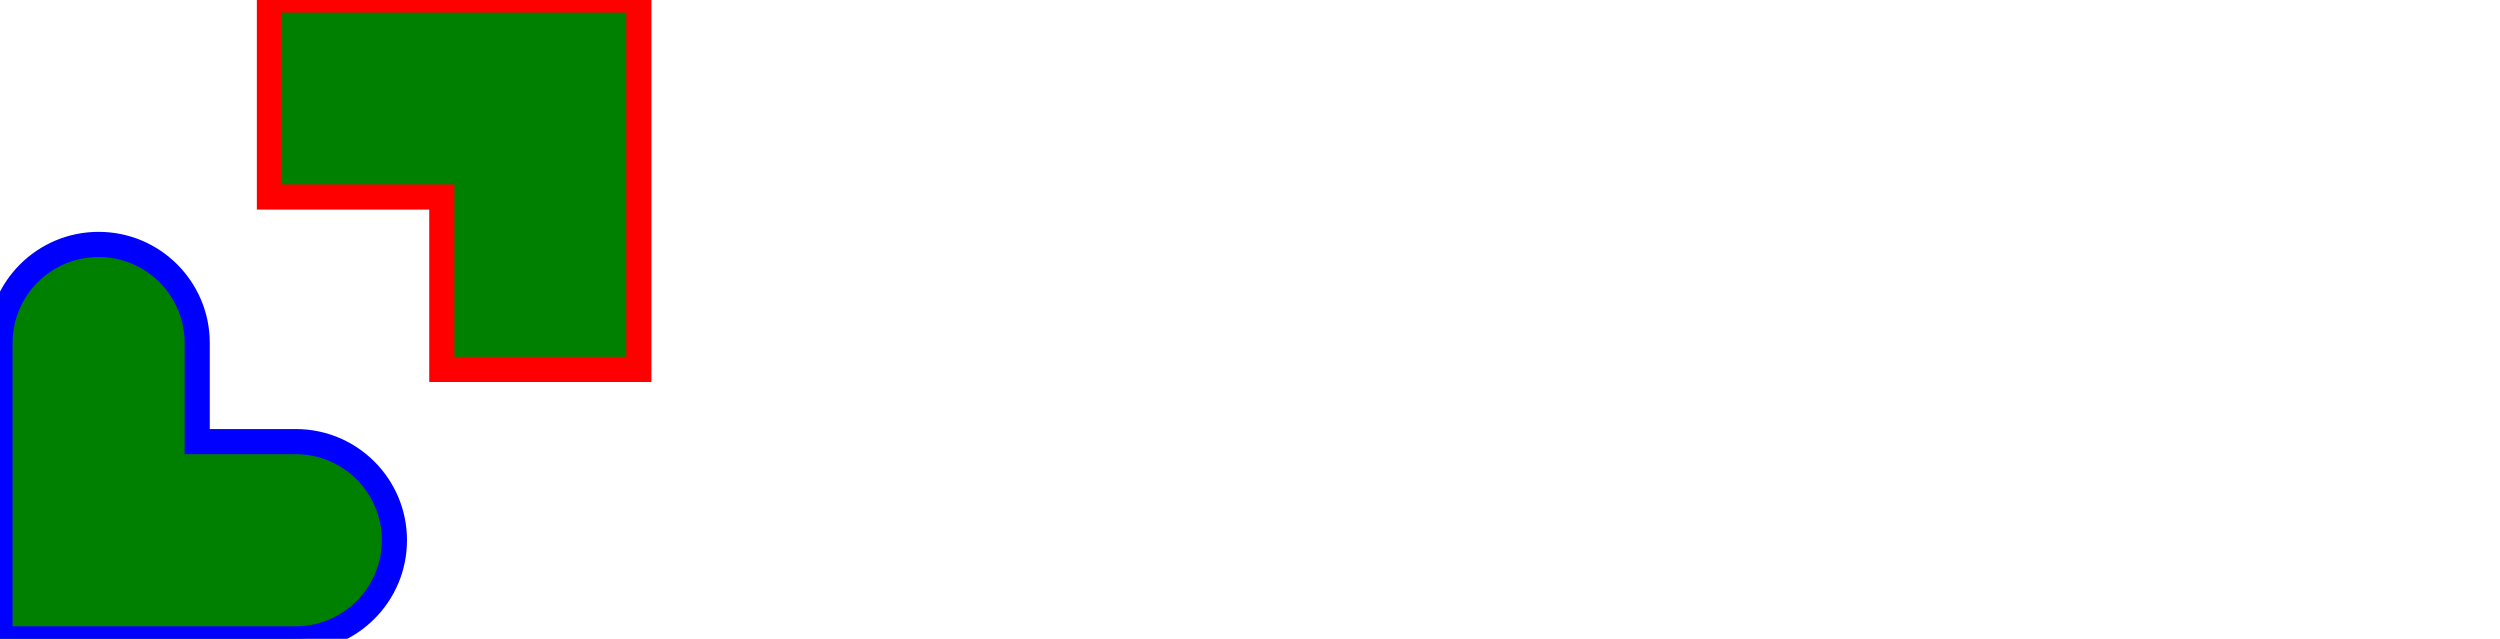 <svg width="497" height="127" viewBox="0 0 497 127" fill="none" xmlns="http://www.w3.org/2000/svg">
  <!--
  <path d="M248.659 17L236.461 55.2149C232.483 67.5124 229.301 78.0909 227.047 87.2149C224.793 78.7521 221.611 68.0413 217.5 55.2149L205.17 17H176V110.884H193.767V63.281C193.767 52.7025 193.634 42.2562 193.369 31.8099C194.96 37.0992 196.949 43.5785 199.468 51.1157C200.927 55.6116 202.253 59.7107 203.446 63.281L218.826 110.884H235.002L250.117 63.281C254.493 49.3967 257.807 38.686 259.796 31.4132L259.664 41.8595C259.531 51.3802 259.398 58.5207 259.398 63.281V110.884H277.431V17H248.659Z" fill="black"></path>
  <path d="M322.932 98.4546C311.662 98.4546 305.431 91.9752 303.84 81.5289H352.5C352.632 79.5455 352.765 77.2975 352.765 74.7851C352.765 53.6281 341.362 41.0661 321.076 41.0661C299.995 41.0661 287.001 56.405 287.001 77.4298C287.001 98.9835 300.657 113 322.535 113C334.07 113 343.219 109.43 352.765 99.7769L343.086 89.1983C338.843 92.7686 335.396 95.1488 332.744 96.4711C329.96 97.7934 326.778 98.4546 322.932 98.4546ZM320.546 54.5537C329.694 54.5537 335.263 60.1074 335.926 69.2314H304.237C306.226 60.1074 311.662 54.5537 320.546 54.5537Z" fill="black"></path>
  <path d="M397.258 41.0661C388.242 41.0661 381.215 44.6364 376.839 50.9835V43.3141H360.796V110.884H378.032V70.157C378.032 61.6942 383.734 55.876 391.689 55.876C399.777 55.876 404.285 60.7686 404.285 69.7603V110.884H421.522V64.6033C421.522 50.4546 412.638 41.0661 397.258 41.0661Z" fill="black"></path>
  <path d="M479.763 17V50.3223C475.123 44.3719 468.361 41.4628 459.477 41.4628C442.241 41.4628 429.38 55.4793 429.38 77.1653C429.38 98.5868 441.976 112.868 459.345 112.868C468.891 112.868 476.051 109.298 480.957 102.025V110.884H497V17H479.763ZM463.322 98.0579C453.246 98.0579 446.881 89.8595 446.881 77.1653C446.881 64.4711 453.511 56.405 463.455 56.405C473.399 56.405 480.426 64.3388 480.426 77.1653C480.426 89.8595 473.399 98.0579 463.322 98.0579Z" fill="black"></path>
  -->
  <path class="target" fill-rule="evenodd" clip-rule="evenodd" d="M0 87.796V68.194C0 57.368 8.776 48.591 19.602 48.591V48.591C30.428 48.591 39.204 57.368 39.204 68.194V87.796H58.806C69.632 87.796 78.409 96.572 78.409 107.398V107.398C78.409 118.224 69.632 127 58.806 127C49.005 127 39.204 127 39.204 127H0V87.796Z" fill="green" stroke="blue" stroke-width="5"></path>
  <path class="target" fill-rule="evenodd" clip-rule="evenodd" d="M53.561 0H127V73.439H87.833V39.167H53.561V0Z" fill="green" stroke="red" stroke-width="5"></path>
</svg>